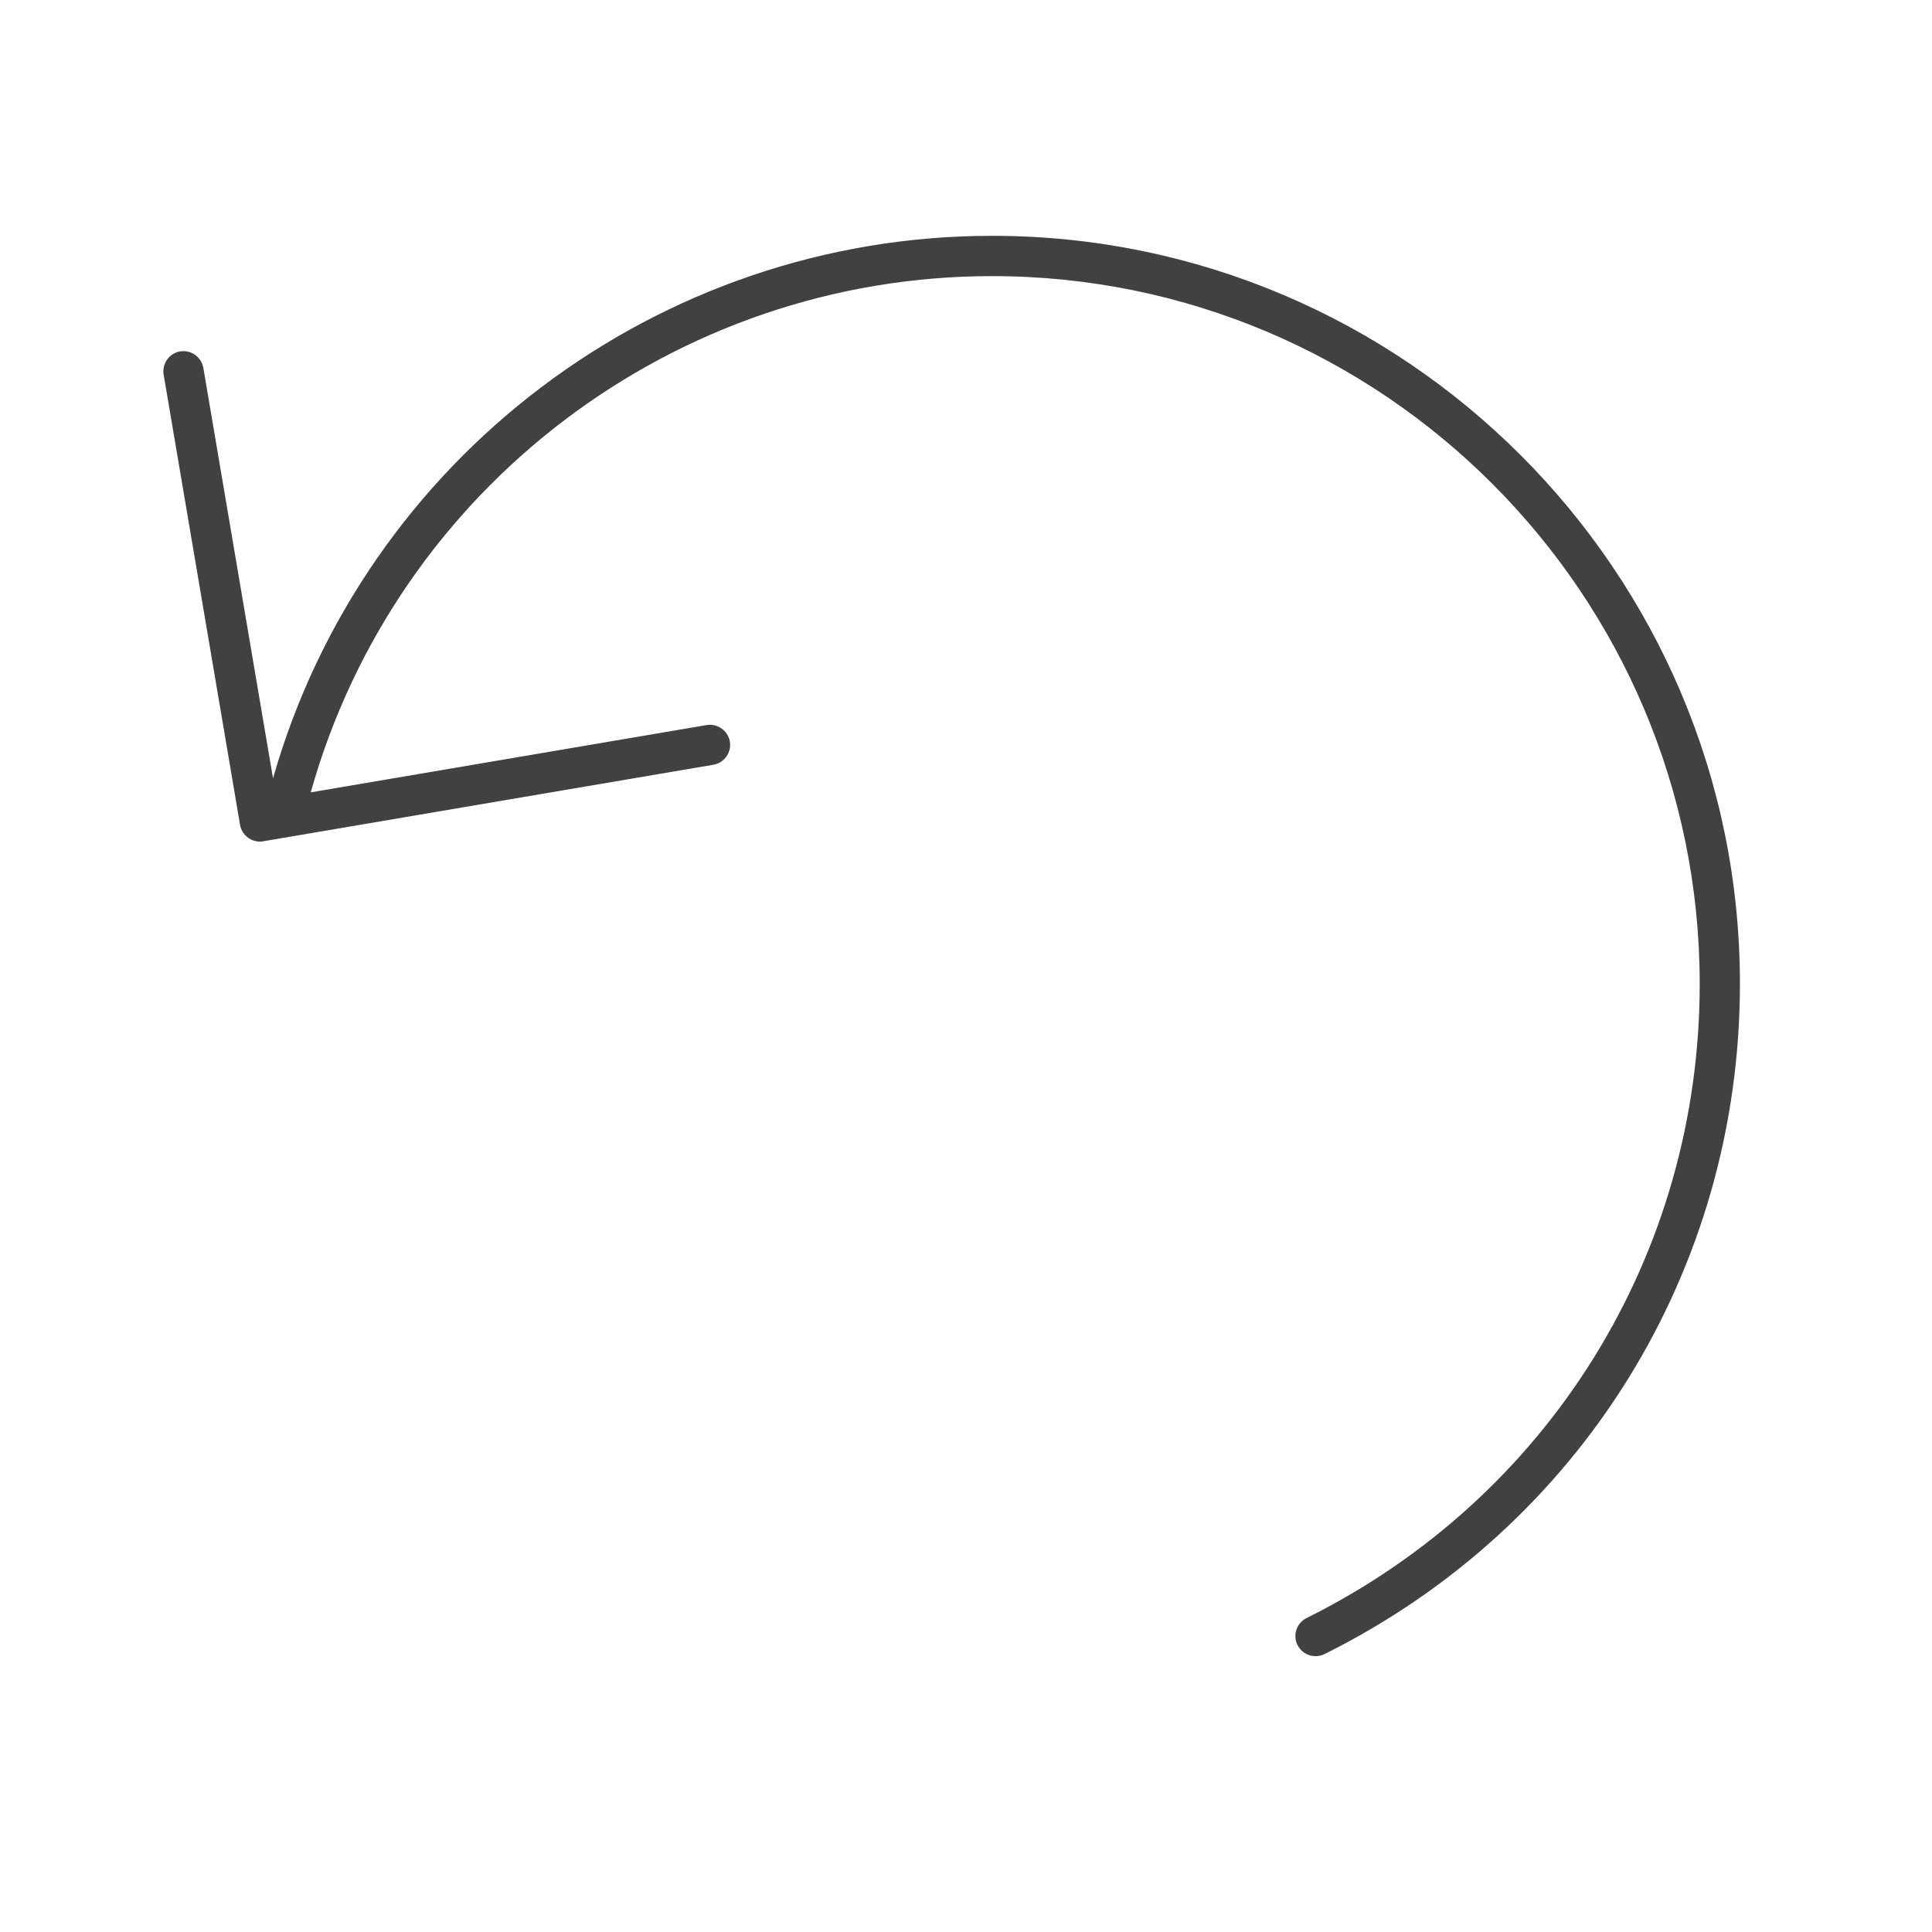 <?xml version="1.0" encoding="utf-8"?>
<!-- Generator: Adobe Illustrator 16.0.0, SVG Export Plug-In . SVG Version: 6.00 Build 0)  -->
<!DOCTYPE svg PUBLIC "-//W3C//DTD SVG 1.1//EN" "http://www.w3.org/Graphics/SVG/1.1/DTD/svg11.dtd">
<svg version="1.1" id="Layer_1" xmlns="http://www.w3.org/2000/svg" xmlns:xlink="http://www.w3.org/1999/xlink" x="0px" y="0px"
	 width="48px" height="48px" viewBox="0 0 48 48" enable-background="new 0 0 48 48" xml:space="preserve">
<path fill="#414042" d="M24.646,5.859c-8.297,0-15.596,5.529-17.863,13.478L5.052,9.141C5.005,8.869,4.746,8.686,4.475,8.73
	C4.204,8.777,4.02,9.035,4.066,9.309l1.898,11.184c0.022,0.131,0.096,0.246,0.204,0.324c0.085,0.059,0.187,0.092,0.289,0.092
	c0.028,0,0.056-0.002,0.084-0.008L17.724,19c0.272-0.047,0.455-0.305,0.409-0.578c-0.047-0.271-0.309-0.453-0.577-0.408L7.72,19.686
	c2.121-7.56,9.049-12.826,16.926-12.826c9.696,0,17.583,7.889,17.583,17.584c0,6.725-3.742,12.762-9.768,15.756
	c-0.246,0.123-0.348,0.424-0.225,0.67c0.088,0.176,0.264,0.277,0.447,0.277c0.076,0,0.152-0.016,0.223-0.051
	c6.367-3.164,10.322-9.545,10.322-16.652C43.229,14.195,34.893,5.859,24.646,5.859z"/>
</svg>

